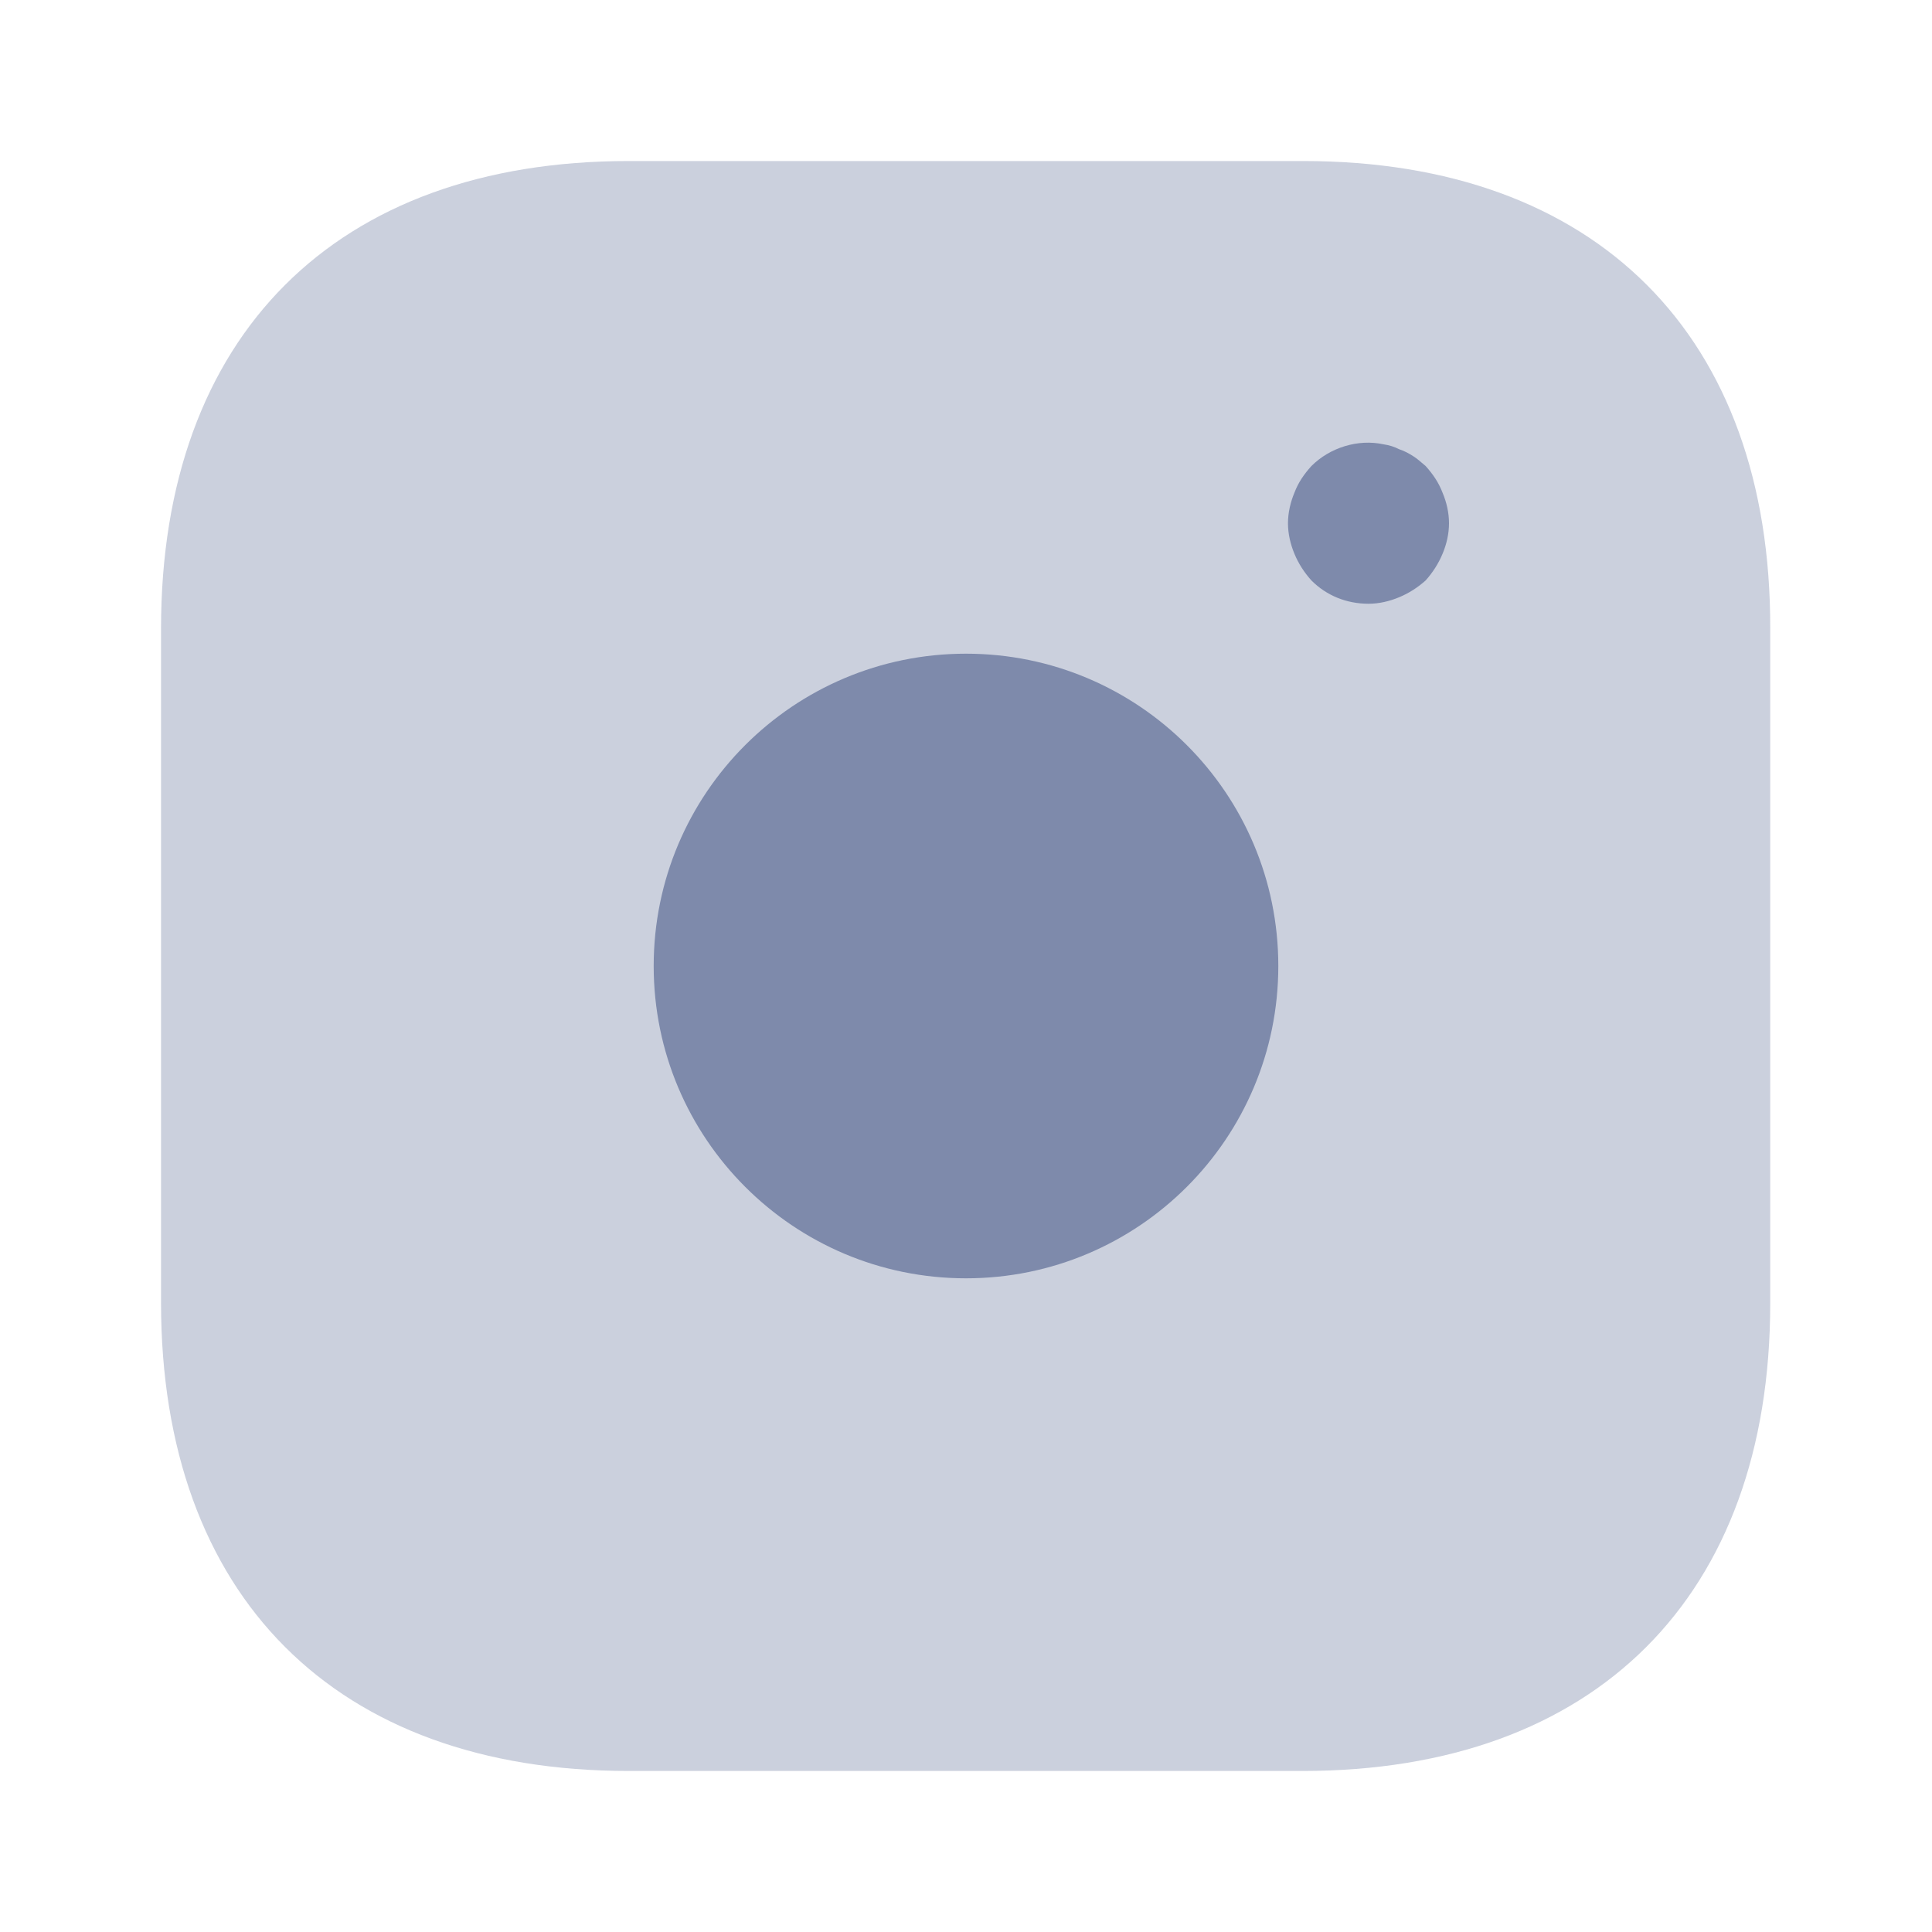 <svg width="26" height="26" viewBox="0 0 26 26" fill="none" xmlns="http://www.w3.org/2000/svg">
<path opacity="0.4" d="M17.539 2.167H8.461C4.518 2.167 2.167 4.518 2.167 8.461V17.528C2.167 21.483 4.518 23.833 8.461 23.833H17.528C21.472 23.833 23.823 21.483 23.823 17.539V8.461C23.833 4.518 21.483 2.167 17.539 2.167Z" fill="#7E8AAB"/>
<path d="M13 17.203C15.322 17.203 17.203 15.321 17.203 13C17.203 10.678 15.322 8.797 13 8.797C10.679 8.797 8.797 10.678 8.797 13C8.797 15.321 10.679 17.203 13 17.203Z" fill="#7E8AAB"/>
<path d="M18.417 8.125C18.124 8.125 17.853 8.017 17.648 7.811C17.55 7.702 17.474 7.583 17.42 7.453C17.366 7.323 17.333 7.182 17.333 7.042C17.333 6.901 17.366 6.76 17.42 6.63C17.474 6.489 17.55 6.381 17.648 6.272C17.897 6.023 18.276 5.904 18.622 5.98C18.698 5.991 18.763 6.012 18.828 6.045C18.893 6.067 18.958 6.099 19.023 6.142C19.078 6.175 19.132 6.229 19.186 6.272C19.283 6.381 19.359 6.489 19.413 6.63C19.468 6.76 19.5 6.901 19.5 7.042C19.5 7.182 19.468 7.323 19.413 7.453C19.359 7.583 19.283 7.702 19.186 7.811C19.078 7.908 18.958 7.984 18.828 8.038C18.698 8.092 18.558 8.125 18.417 8.125Z" fill="#7E8AAB"/>
</svg>
